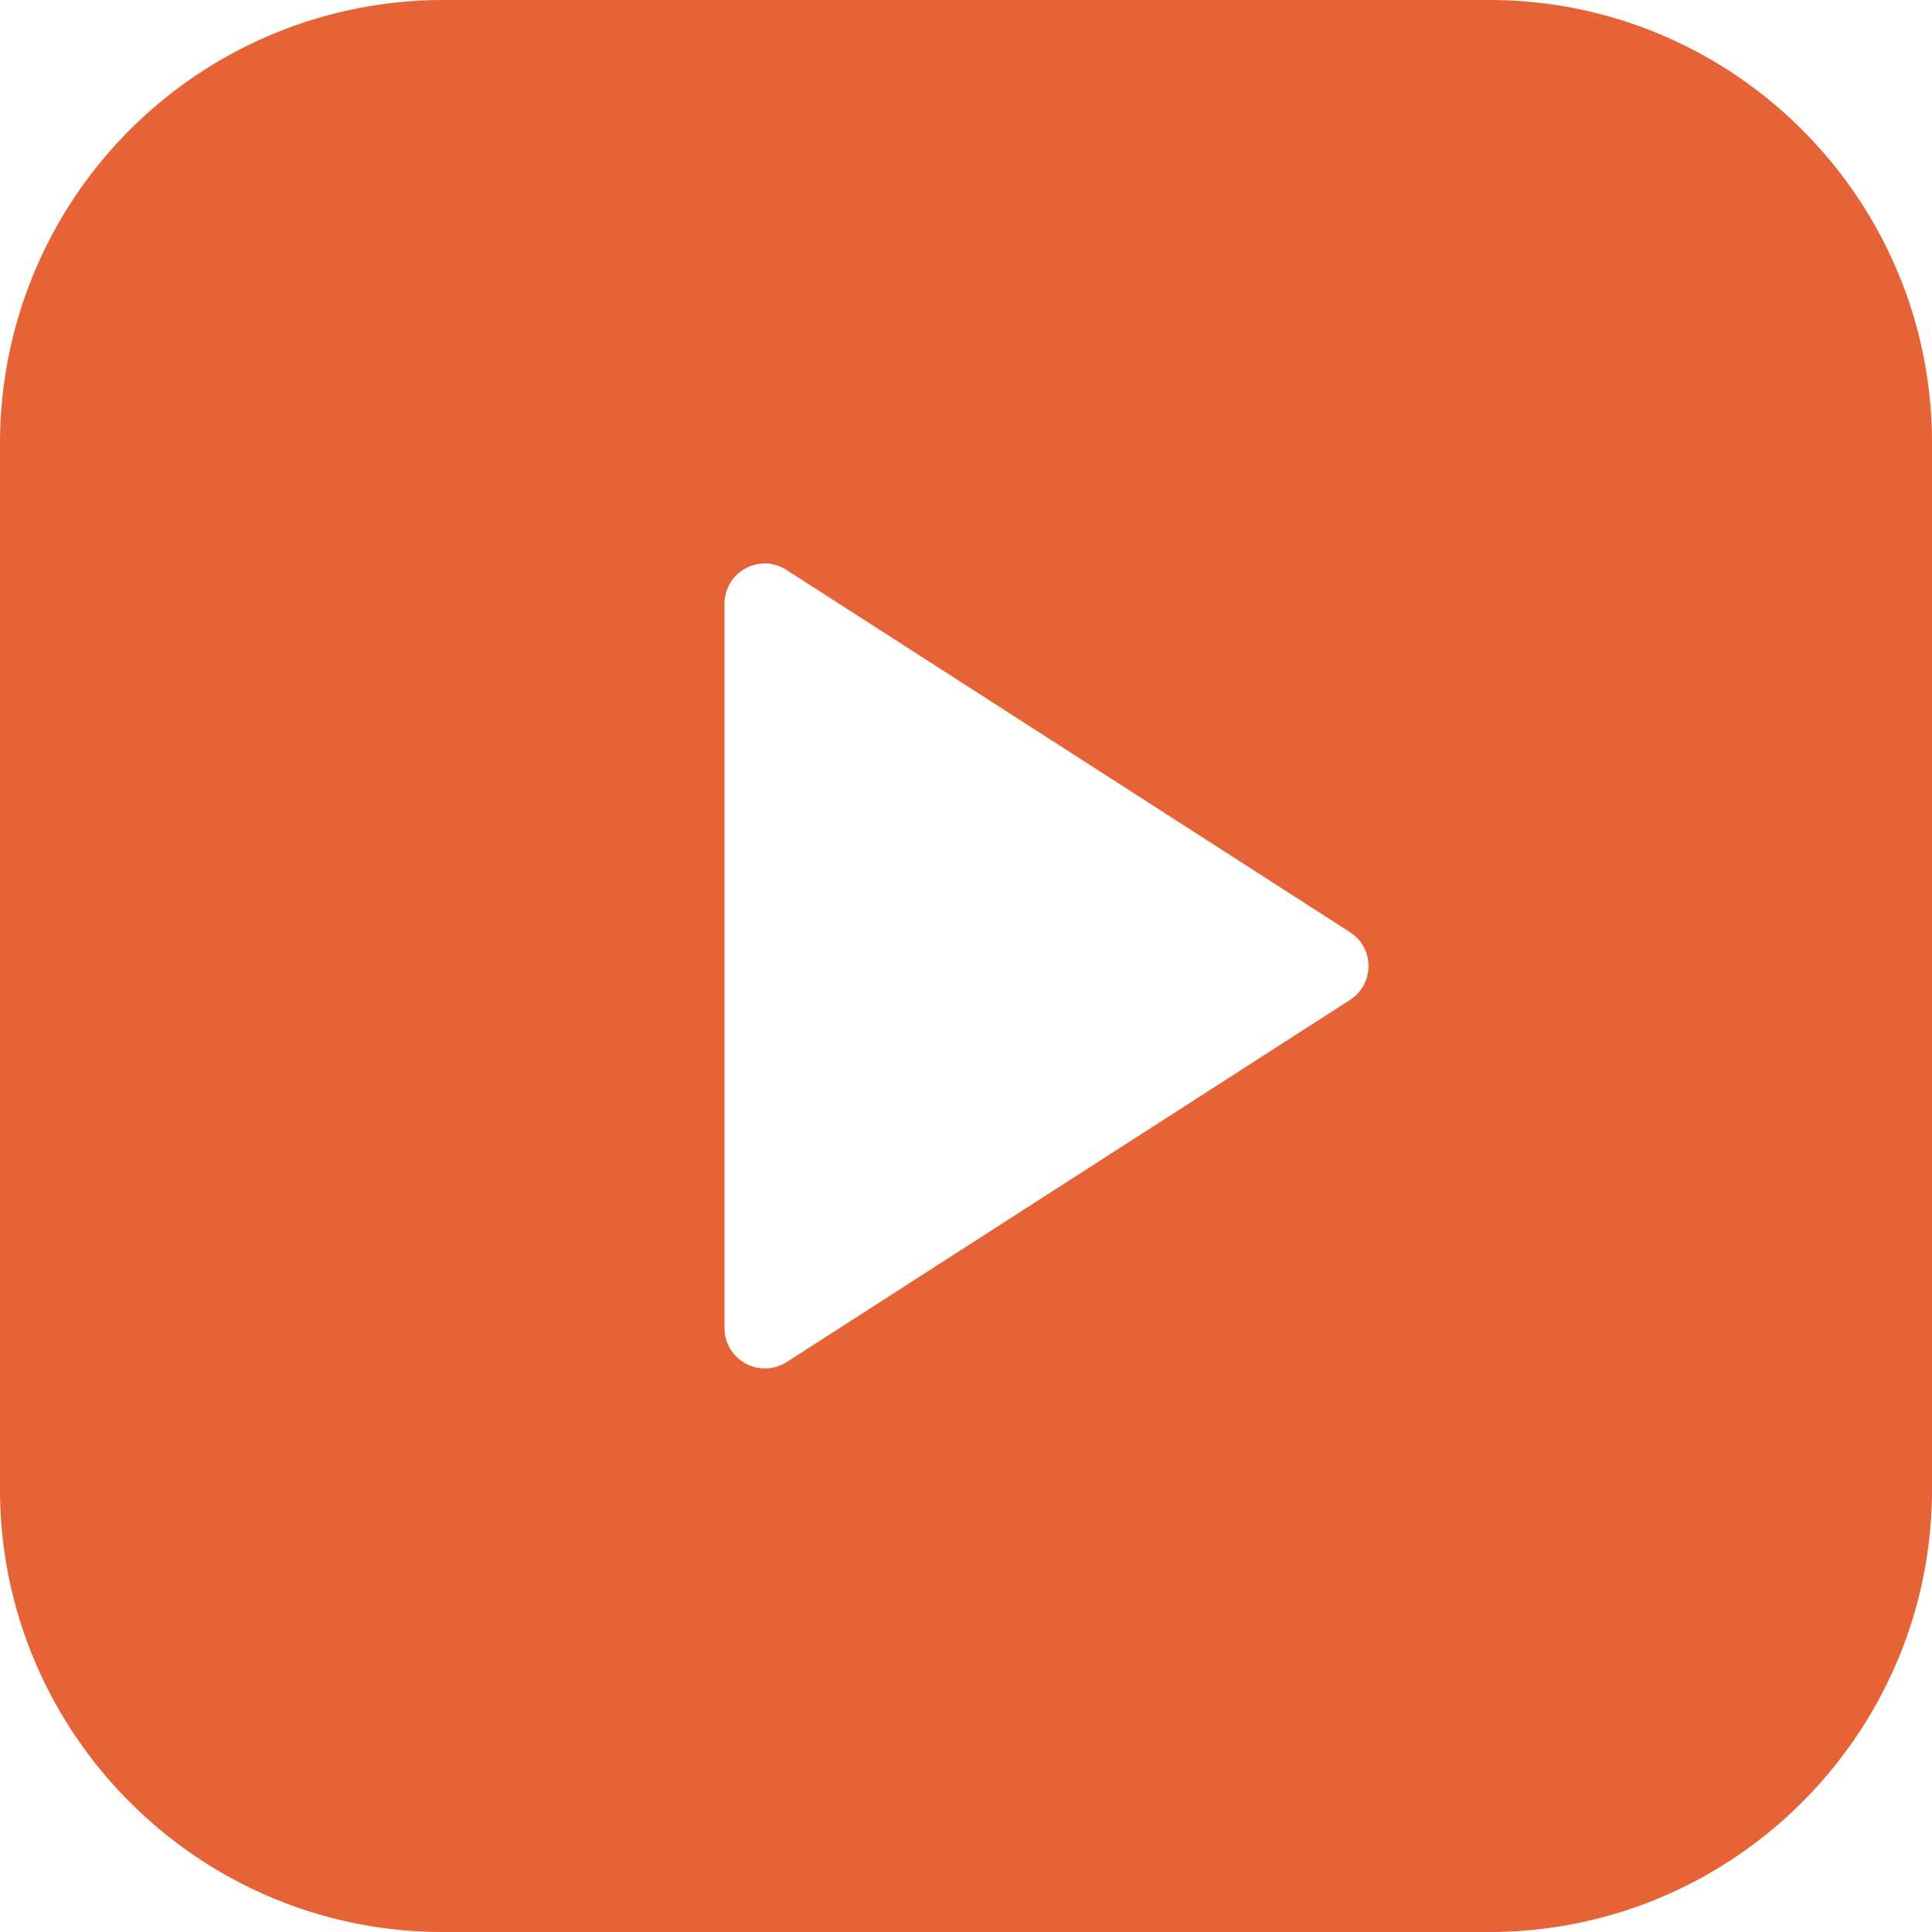 <?xml version="1.0" standalone="no"?><!DOCTYPE svg PUBLIC "-//W3C//DTD SVG 1.1//EN" "http://www.w3.org/Graphics/SVG/1.1/DTD/svg11.dtd"><svg t="1537543014095" class="icon" style="" viewBox="0 0 1024 1024" version="1.1" xmlns="http://www.w3.org/2000/svg" p-id="12442" xmlns:xlink="http://www.w3.org/1999/xlink" width="64" height="64"><defs><style type="text/css"></style></defs><path d="M789.333 0h-554.667A234.923 234.923 0 0 0 0 234.667v554.667C0 918.699 105.259 1024 234.667 1024h554.667c129.408 0 234.667-105.301 234.667-234.667v-554.667C1024 105.301 918.741 0 789.333 0zM725.333 512c0 7.253-3.669 13.995-9.771 17.963l-298.667 192A21.419 21.419 0 0 1 384 704v-384c0-7.808 4.267-15.019 11.093-18.688a21.077 21.077 0 0 1 21.76 0.768l298.667 192c6.144 3.925 9.813 10.667 9.813 17.92z" fill="#e56336" p-id="12443"></path></svg>